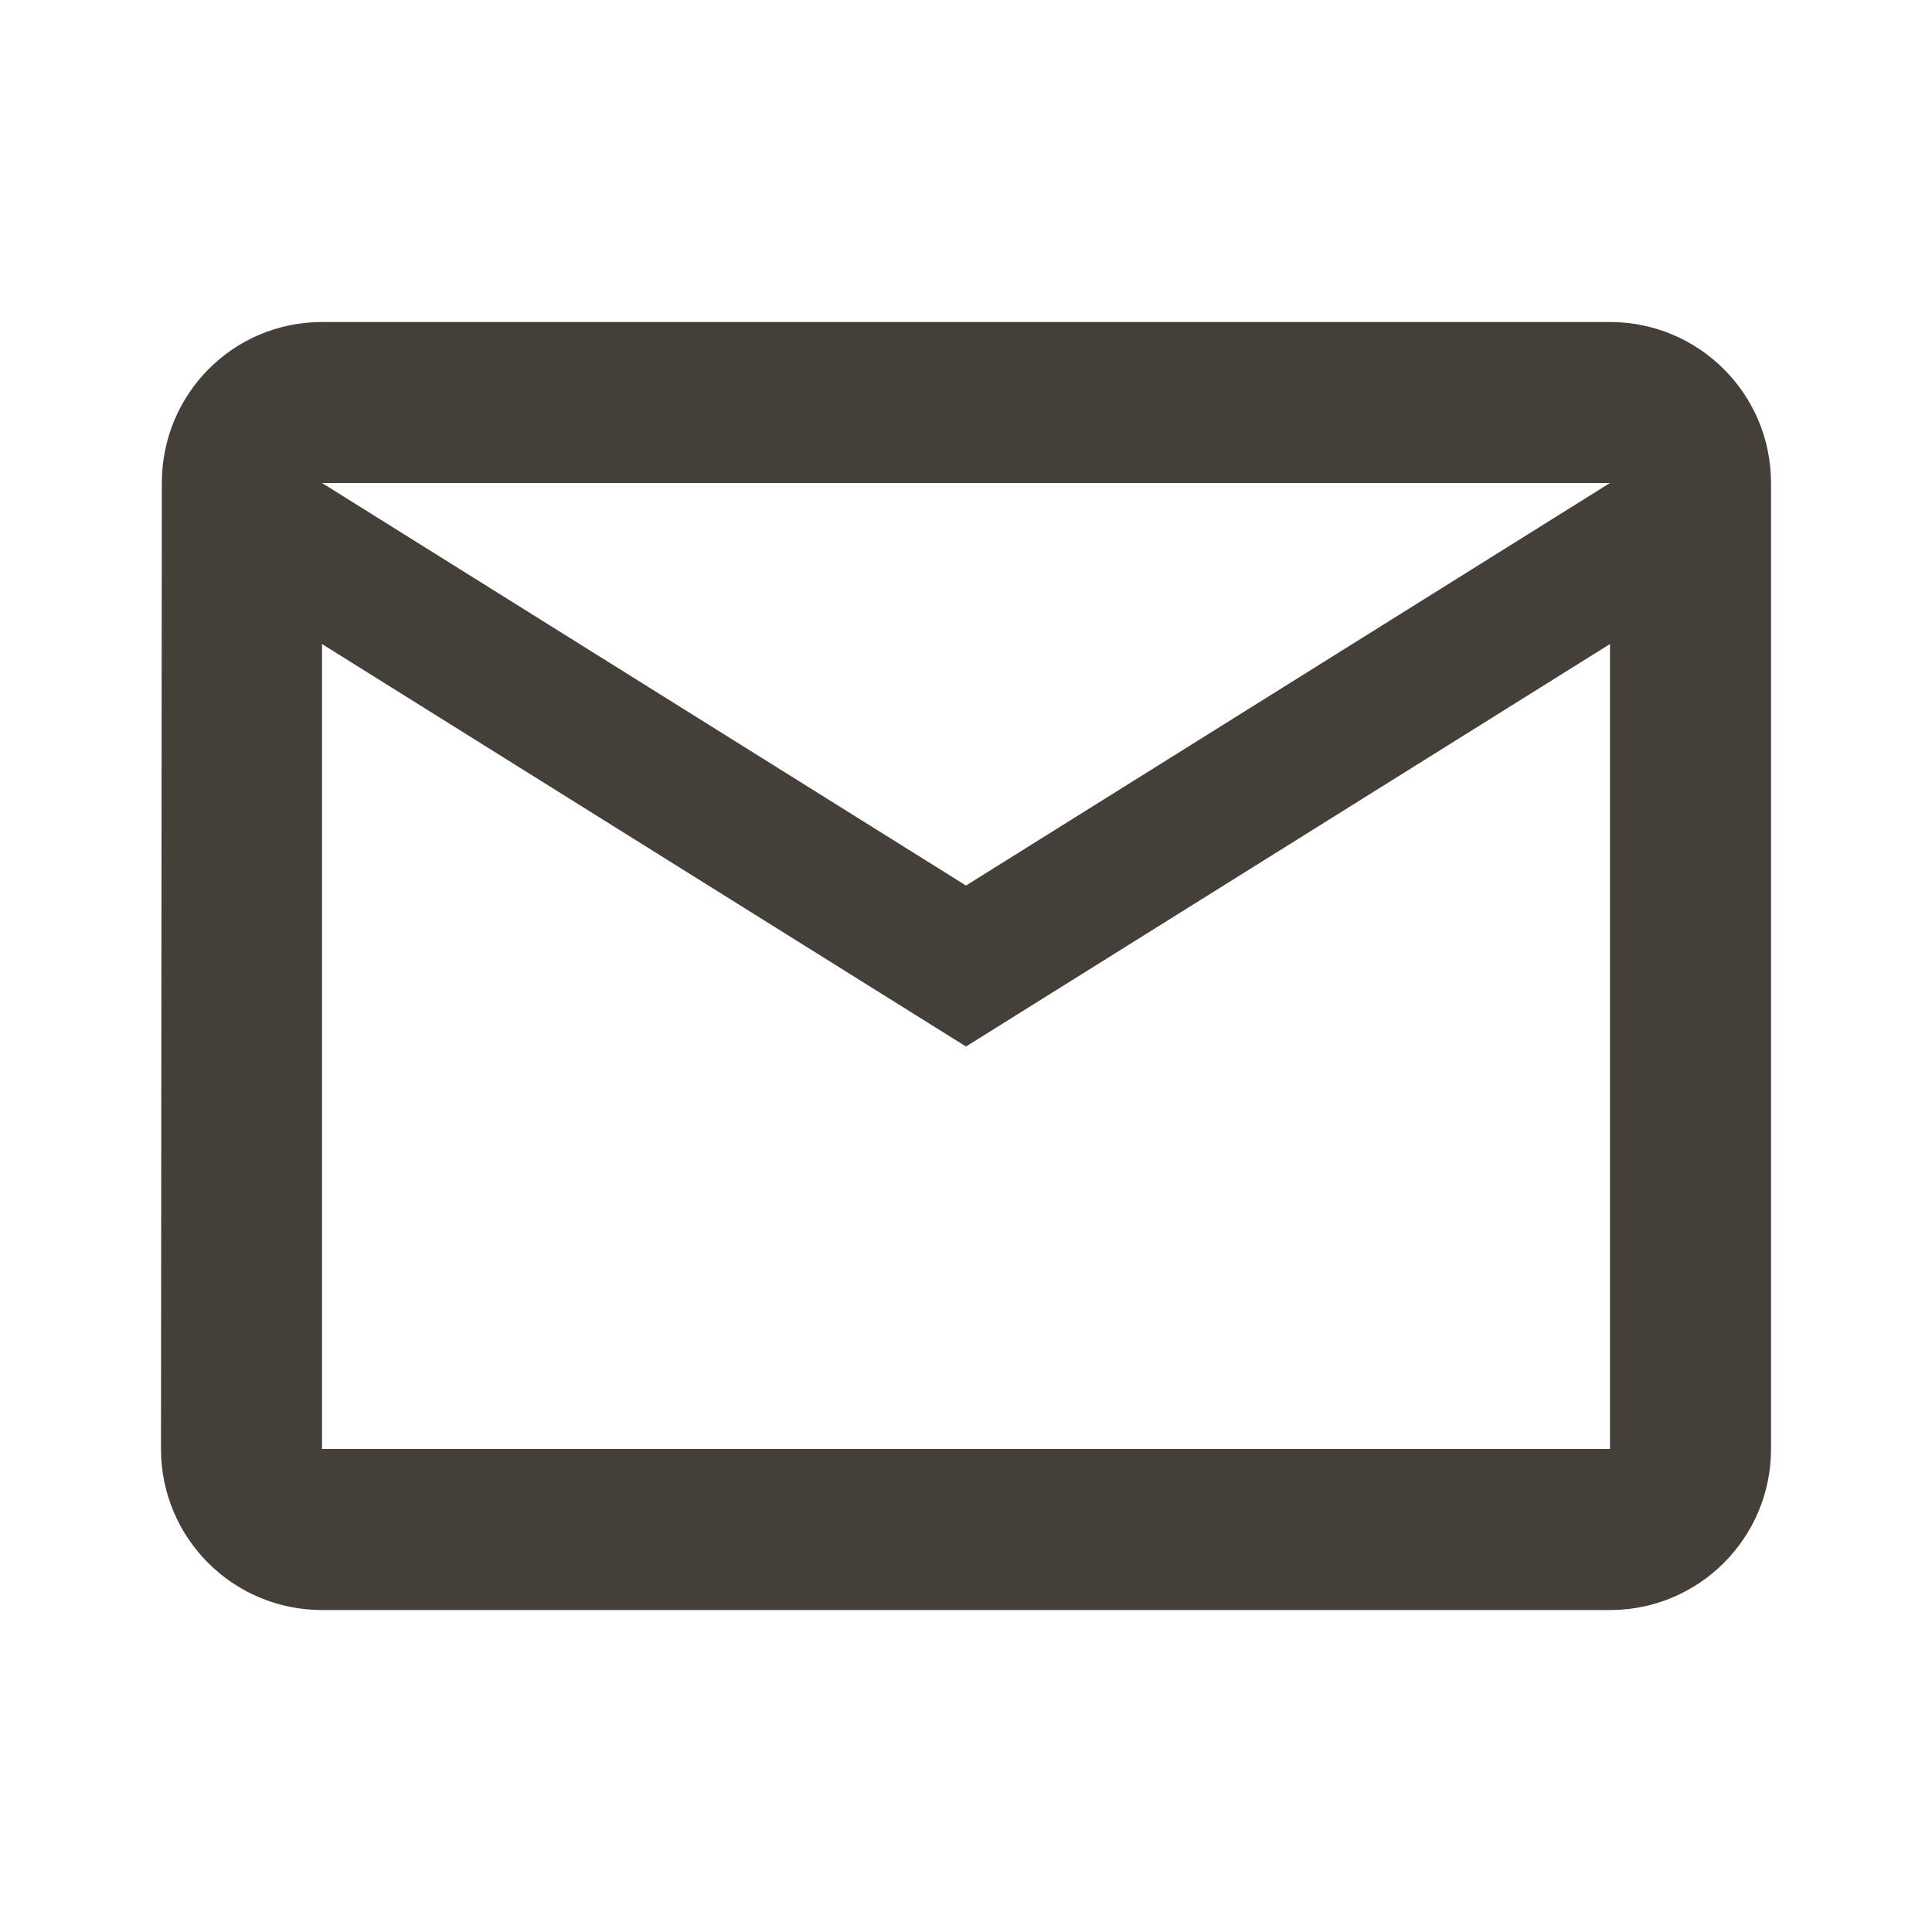 <svg width="34" height="34" viewBox="0 0 34 34" fill="none" xmlns="http://www.w3.org/2000/svg">
<g clip-path="url(#clip0_63_25)">
<path d="M28.333 5.667H5.667C4.101 5.667 2.848 6.935 2.848 8.5L2.833 25.5C2.833 27.066 4.101 28.334 5.667 28.334H28.333C29.899 28.334 31.167 27.066 31.167 25.5V8.5C31.167 6.935 29.899 5.667 28.333 5.667ZM28.333 25.5H5.667V11.334L17 18.417L28.333 11.334V25.5ZM17 15.584L5.667 8.5H28.333L17 15.584Z" fill="#443F38"/>
</g>
<defs>
<clipPath id="clip0_63_25">
<rect width="34" height="34" fill="white"/>
</clipPath>
</defs>
</svg>
